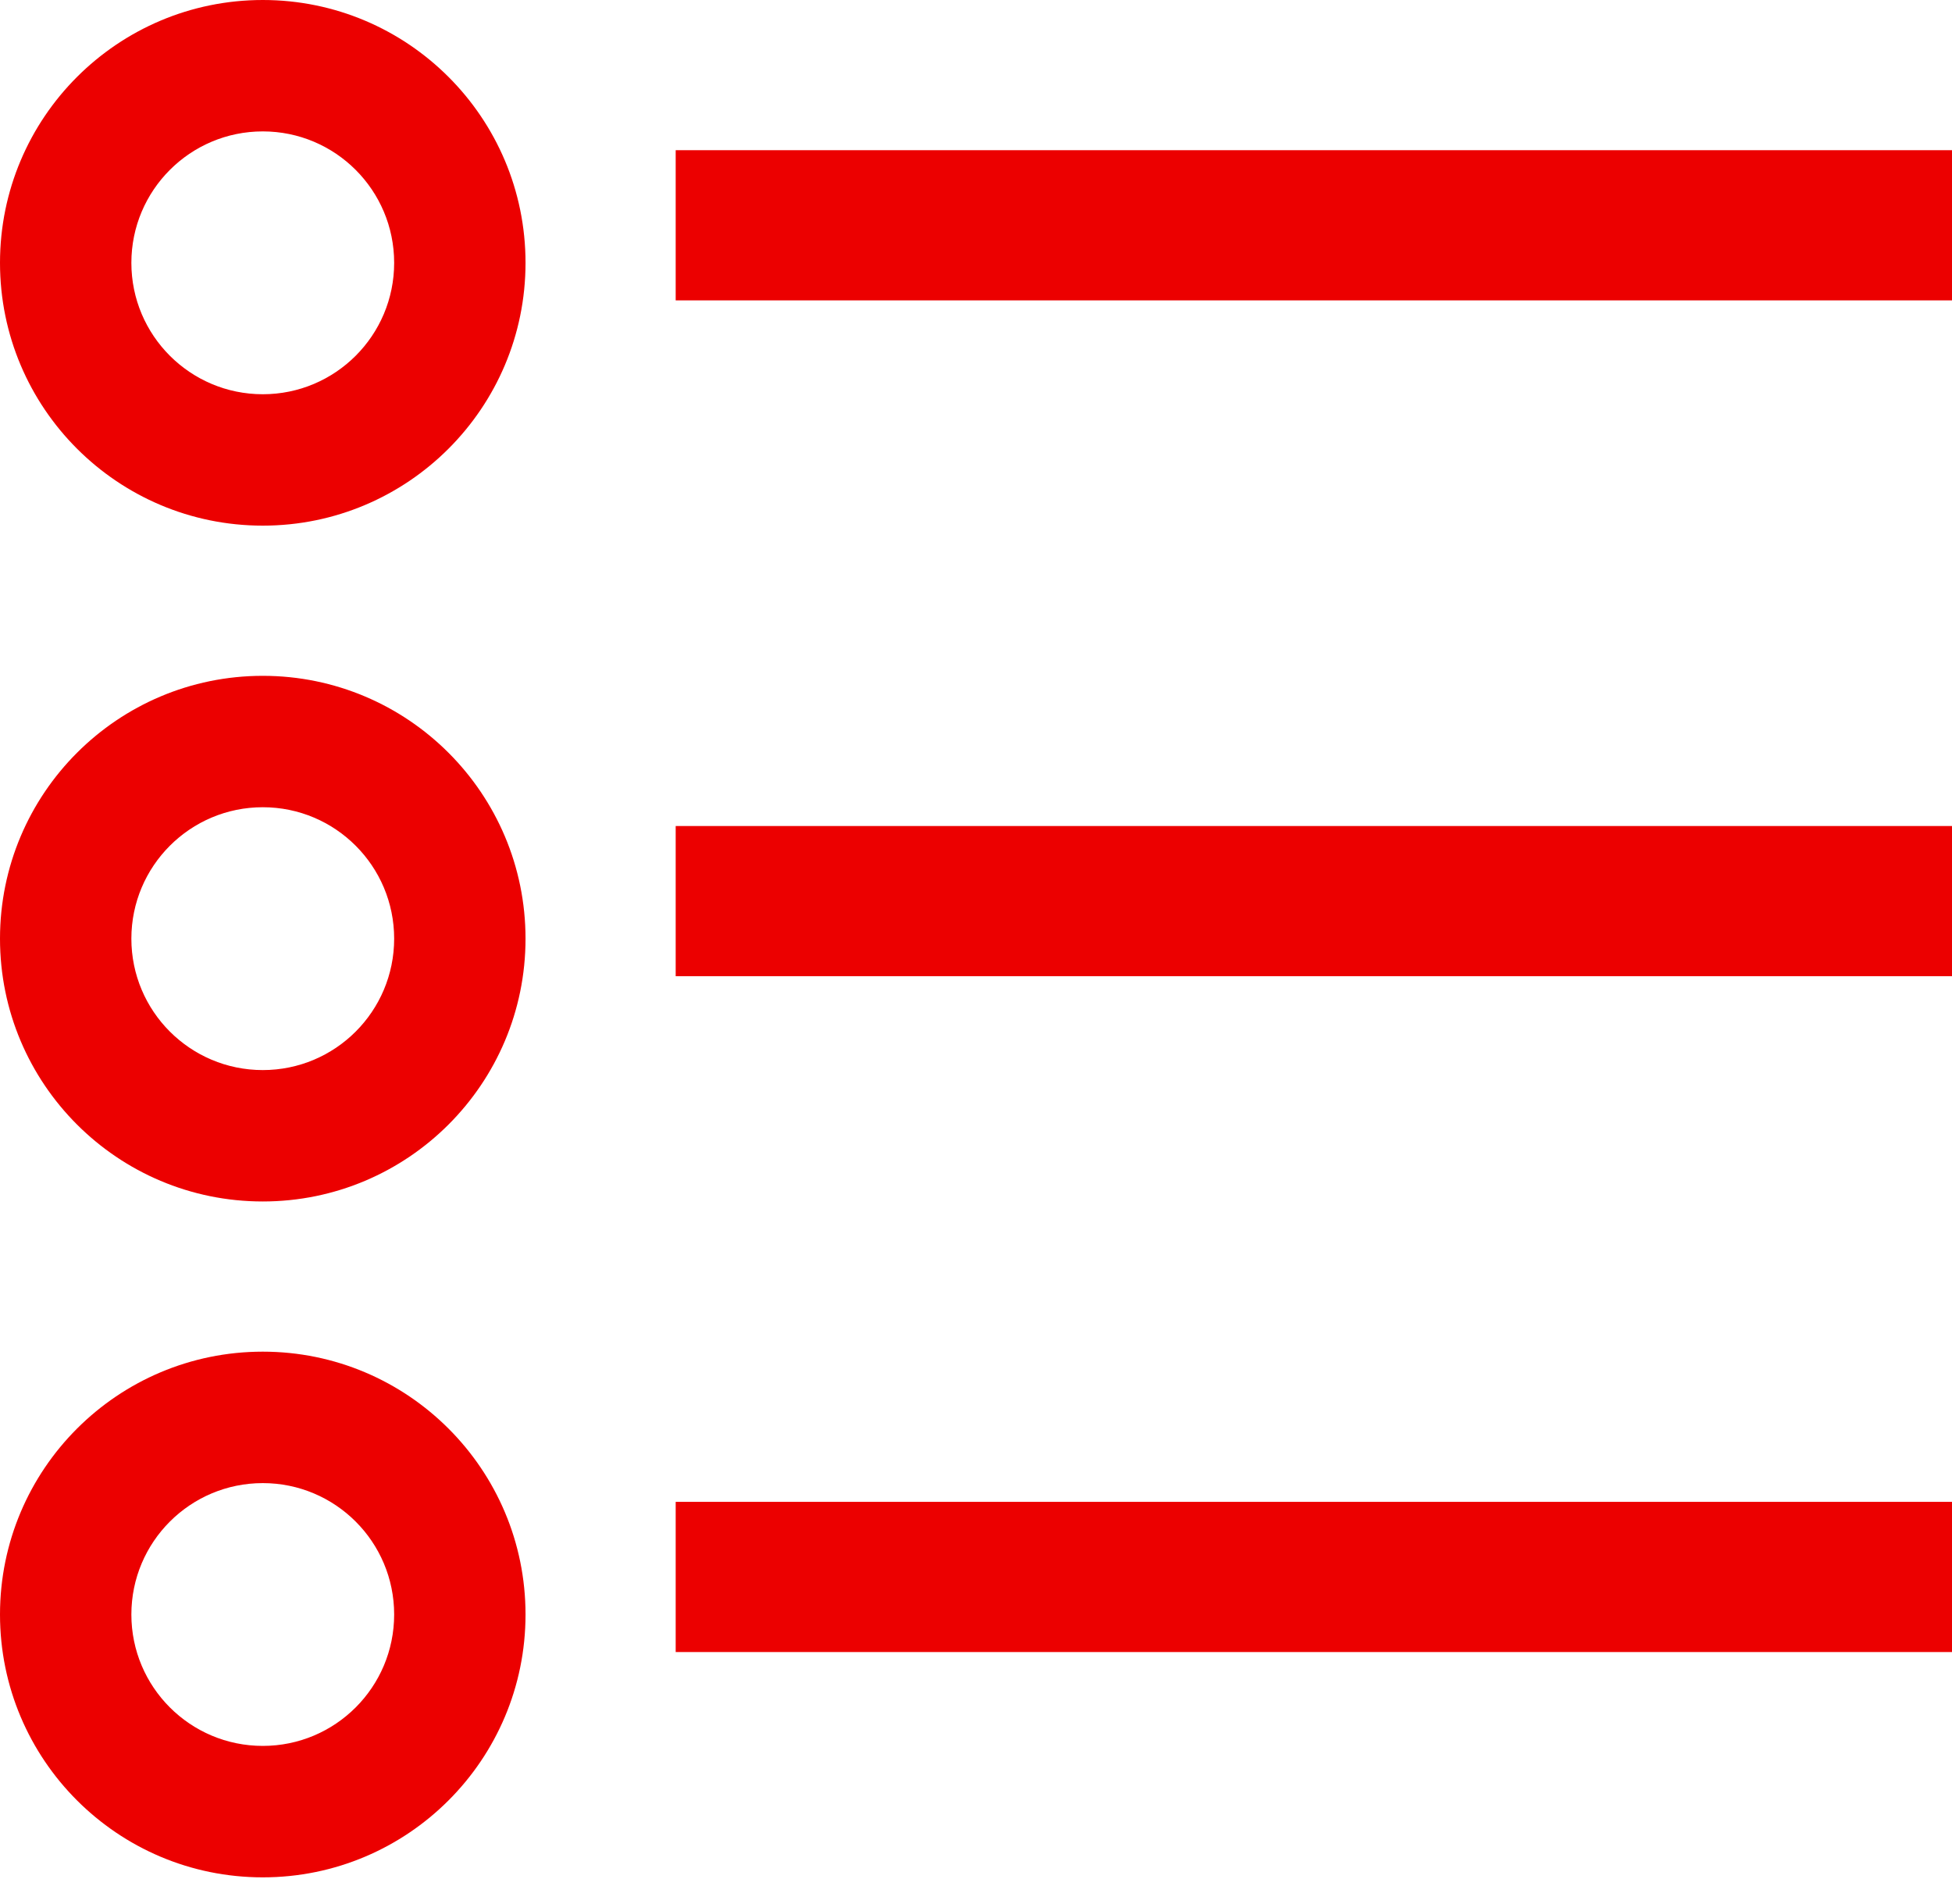 <?xml version="1.0" encoding="UTF-8"?>
<svg width="40px" height="39px" viewBox="0 0 40 39" version="1.1" xmlns="http://www.w3.org/2000/svg" xmlns:xlink="http://www.w3.org/1999/xlink">
    <!-- Generator: Sketch 46.2 (44496) - http://www.bohemiancoding.com/sketch -->
    <title>Group 21</title>
    <desc>Created with Sketch.</desc>
    <defs></defs>
    <g id="Page-1" stroke="none" stroke-width="1" fill="none" fill-rule="evenodd">
        <g id="Group-21" fill="#EC0000">
            <path d="M5.385,24.615 C2.411,24.615 0,22.205 0,19.231 C0,16.257 2.411,13.846 5.385,13.846 C8.358,13.846 10.769,16.257 10.769,19.231 C10.769,22.205 8.358,24.615 5.385,24.615 Z M5.385,21.923 C6.872,21.923 8.077,20.718 8.077,19.231 C8.077,17.744 6.872,16.538 5.385,16.538 C3.898,16.538 2.692,17.744 2.692,19.231 C2.692,20.718 3.898,21.923 5.385,21.923 Z" id="Combined-Shape"></path>
            <path d="M5.385,10.769 C2.411,10.769 0,8.358 0,5.385 C0,2.411 2.411,0 5.385,0 C8.358,0 10.769,2.411 10.769,5.385 C10.769,8.358 8.358,10.769 5.385,10.769 Z M5.385,8.077 C6.872,8.077 8.077,6.872 8.077,5.385 C8.077,3.898 6.872,2.692 5.385,2.692 C3.898,2.692 2.692,3.898 2.692,5.385 C2.692,6.872 3.898,8.077 5.385,8.077 Z" id="Combined-Shape-Copy-4"></path>
            <path d="M5.385,38.462 C2.411,38.462 0,36.051 0,33.077 C0,30.103 2.411,27.692 5.385,27.692 C8.358,27.692 10.769,30.103 10.769,33.077 C10.769,36.051 8.358,38.462 5.385,38.462 Z M5.385,35.769 C6.872,35.769 8.077,34.564 8.077,33.077 C8.077,31.59 6.872,30.385 5.385,30.385 C3.898,30.385 2.692,31.59 2.692,33.077 C2.692,34.564 3.898,35.769 5.385,35.769 Z" id="Combined-Shape-Copy-3"></path>
            <polygon id="Path" points="13.846 20 40 20 40 16.923 13.846 16.923"></polygon>
            <polygon id="Path-Copy-2" points="13.846 6.154 40 6.154 40 3.077 13.846 3.077"></polygon>
            <polygon id="Path-Copy" points="13.846 33.846 40 33.846 40 30.769 13.846 30.769"></polygon>
        </g>
    </g>
</svg>